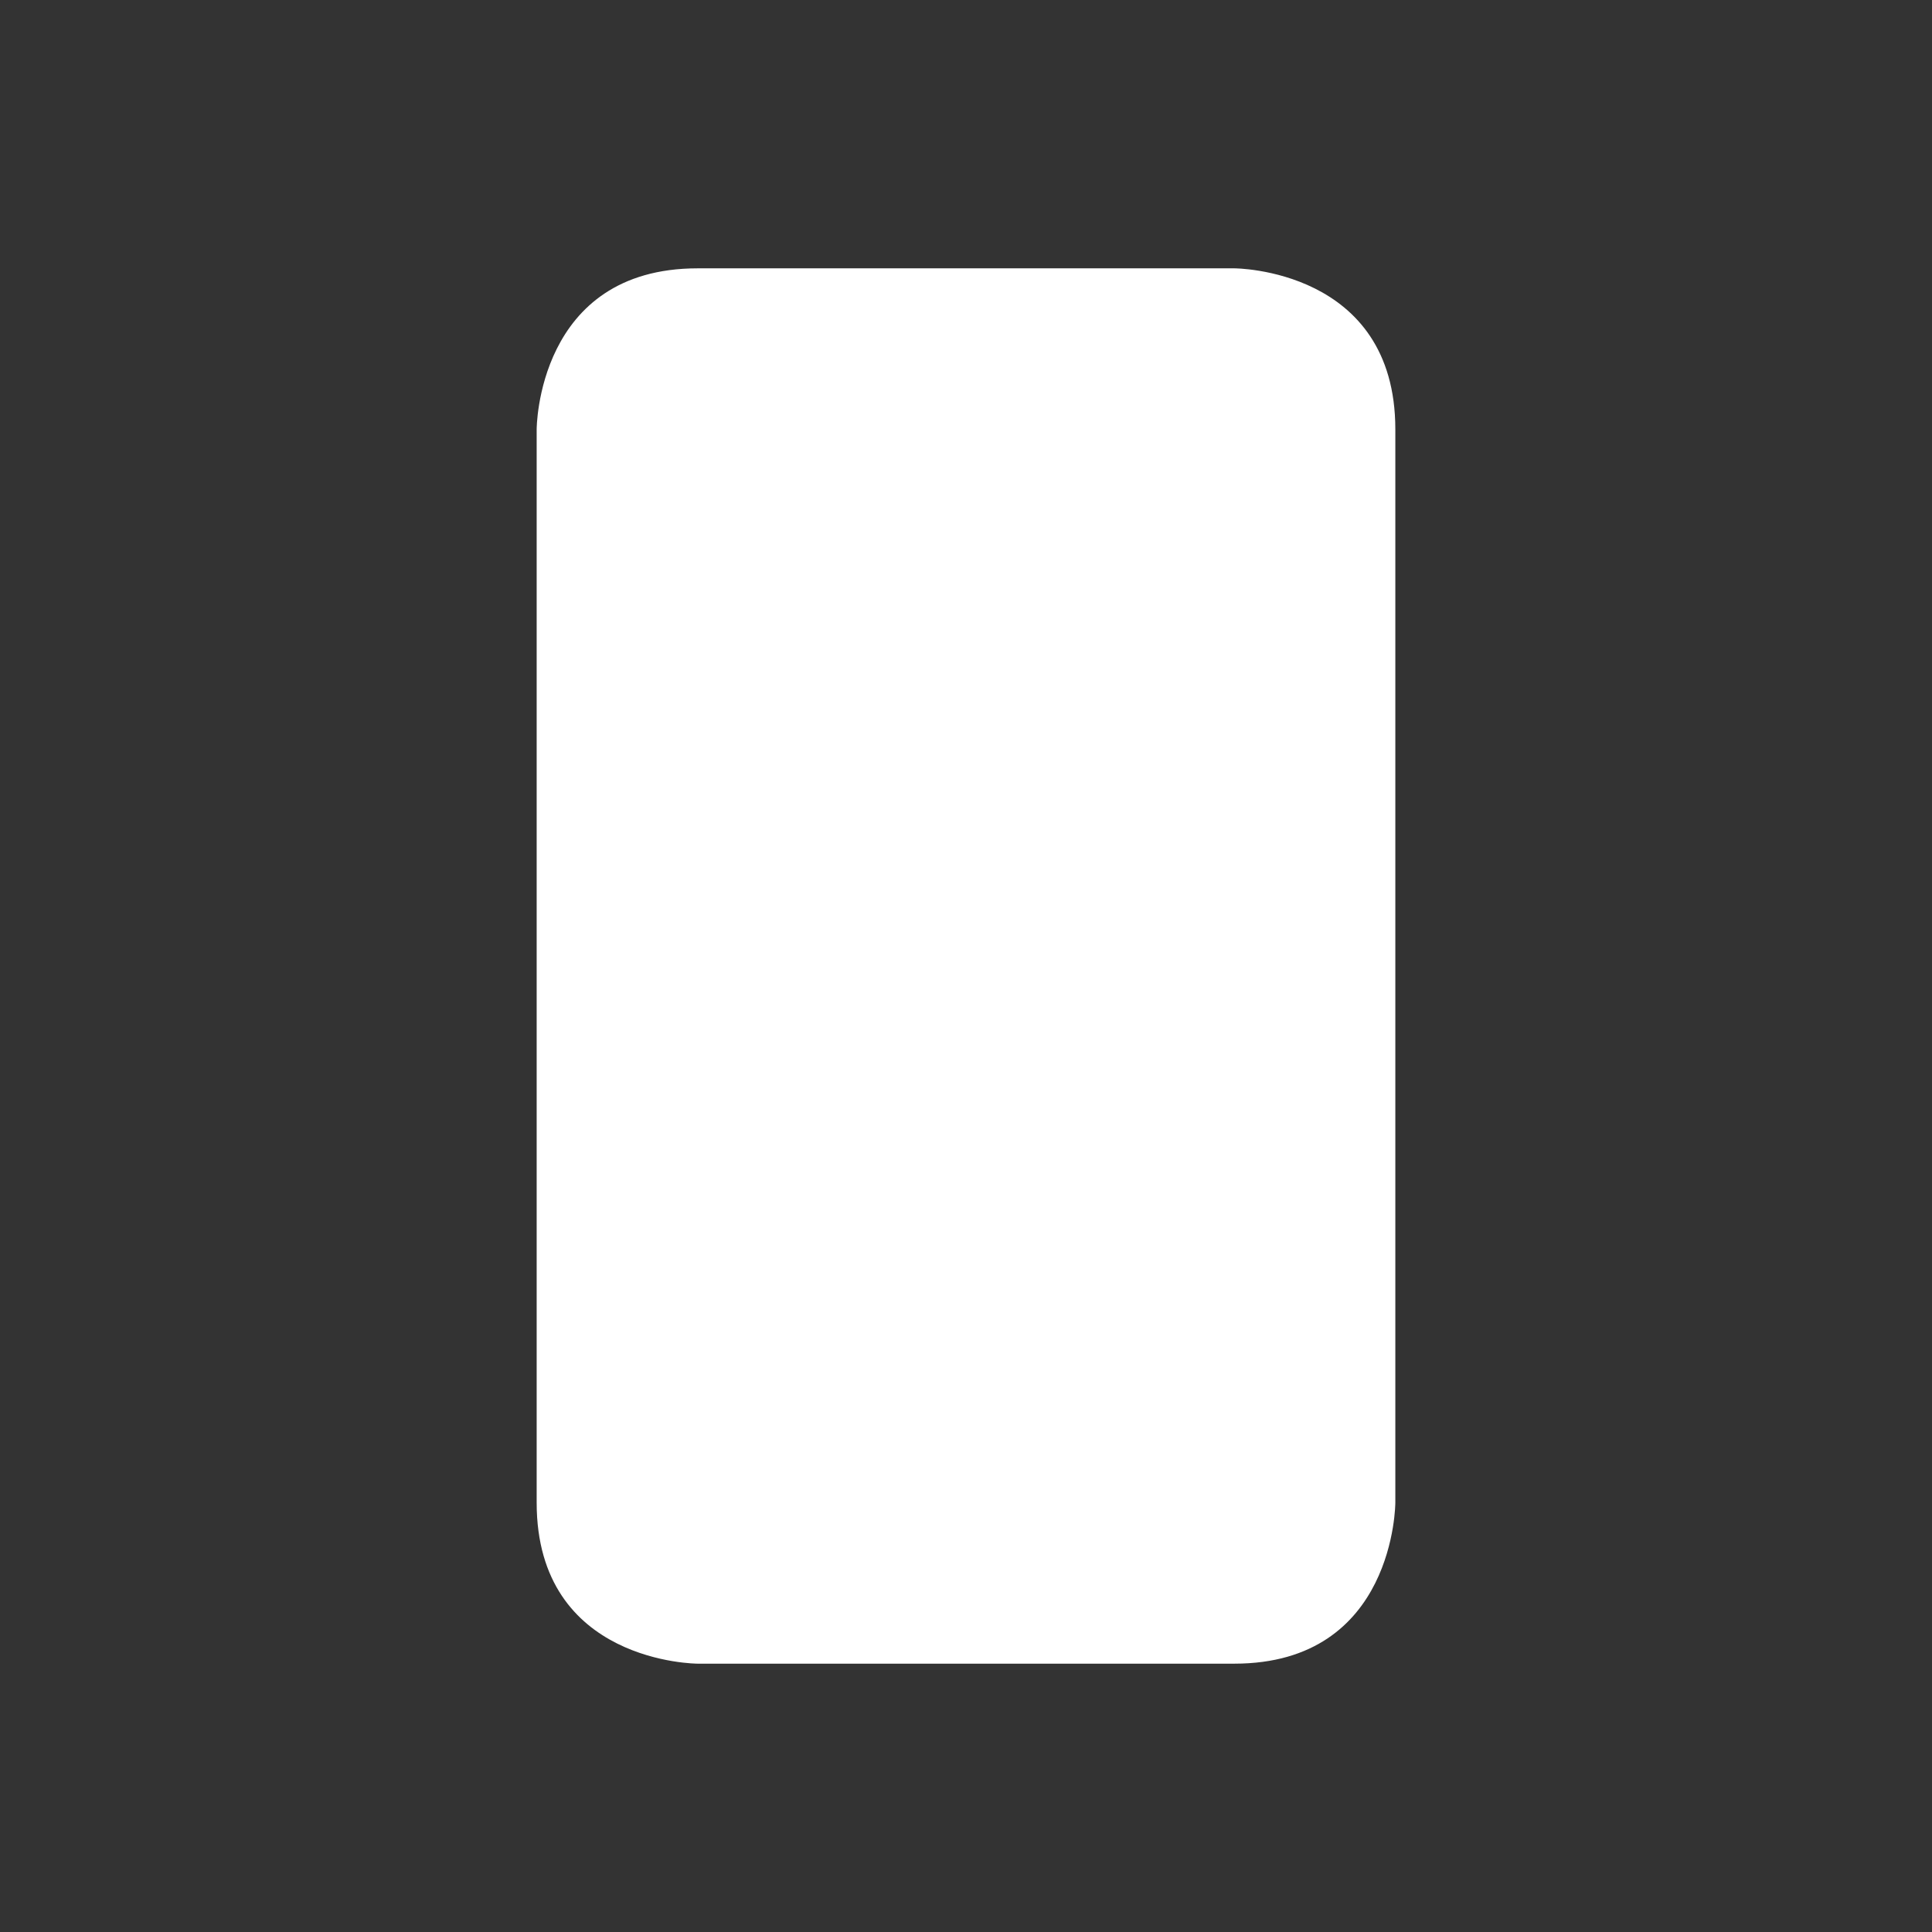 <svg xmlns="http://www.w3.org/2000/svg" viewBox="0 0 36 36">
  <rect x="0" y="0" width="36" height="36" fill="#333333" stroke="none"/>
  <path fill="#FFF" d="M13 31s-3 0-3-3V8s0-3 3-3h10s3 0 3 3v20s0 3-3 3H13z"/>
</svg>
